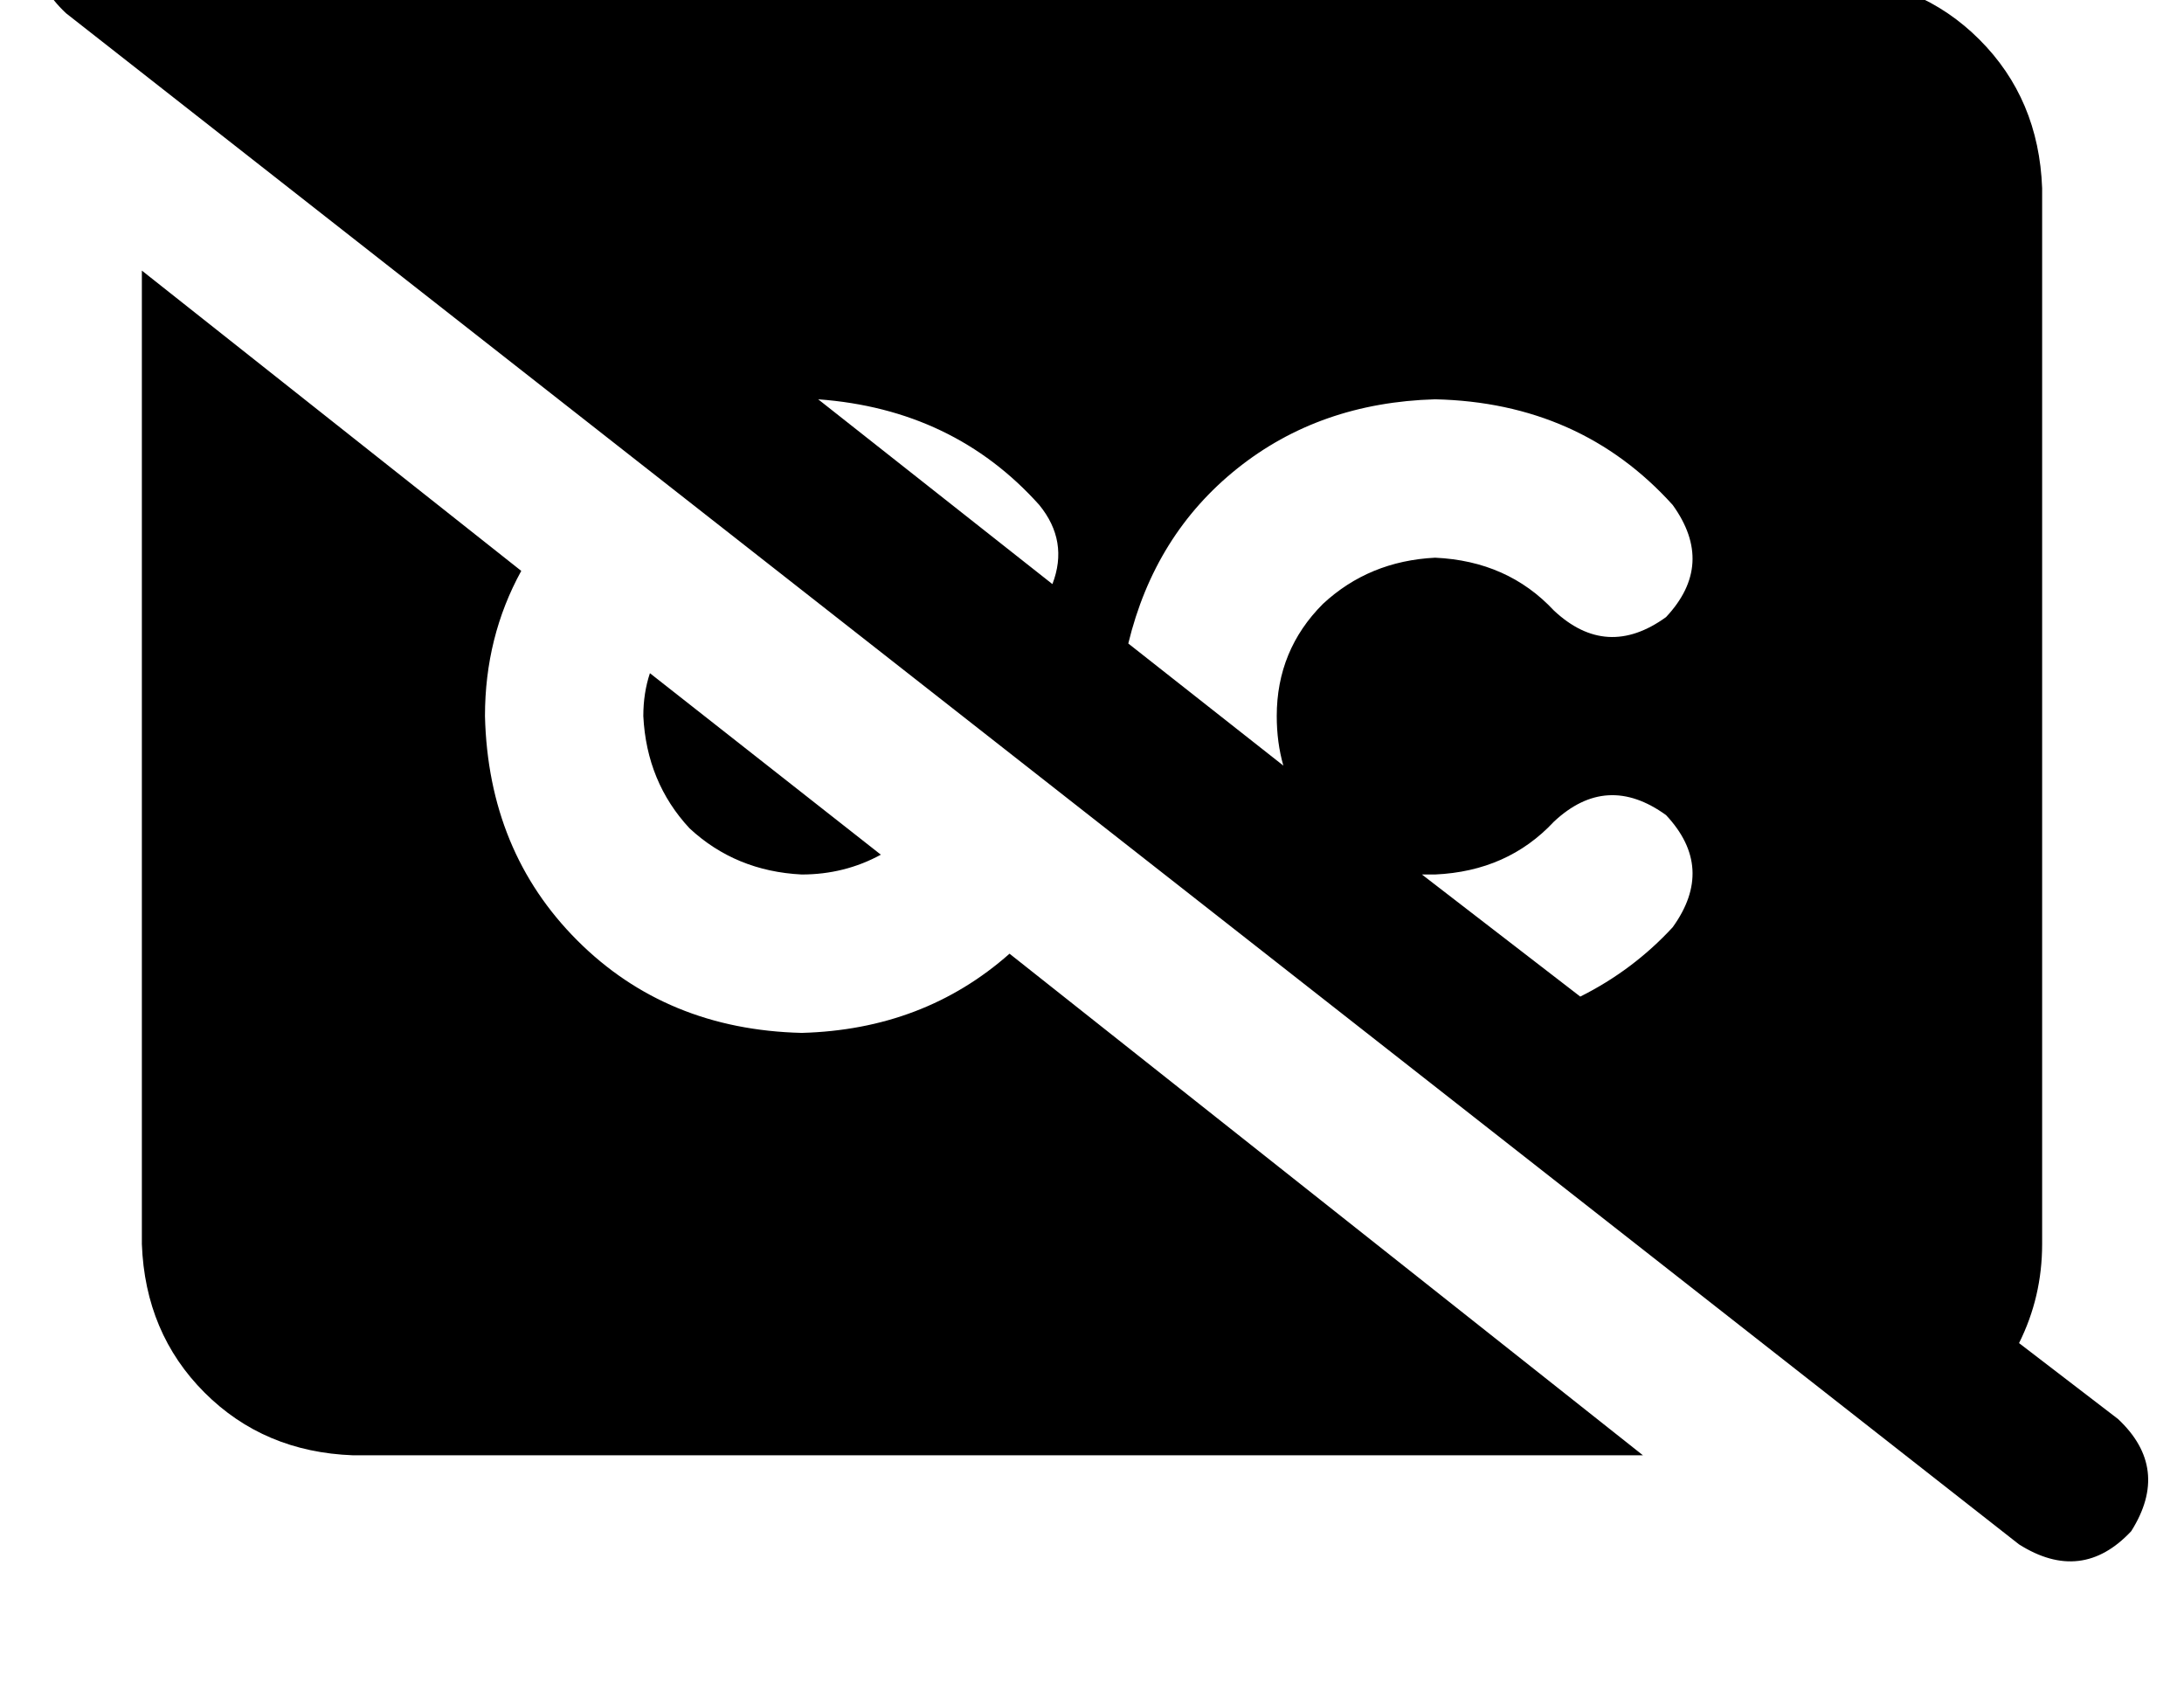 <?xml version="1.0" standalone="no"?>
<!DOCTYPE svg PUBLIC "-//W3C//DTD SVG 1.1//EN" "http://www.w3.org/Graphics/SVG/1.1/DTD/svg11.dtd" >
<svg xmlns="http://www.w3.org/2000/svg" xmlns:xlink="http://www.w3.org/1999/xlink" version="1.1" viewBox="-11 0 662 512">
   <path fill="currentColor"
d="M39 -34q-19 -12 -34 4q-12 19 4 34l592 464v0q19 12 34 -4q12 -19 -4 -34l-30 -23v0q7 -14 7 -30v-320v0q-1 -27 -19 -45t-45 -19h-448v0q-10 0 -19 3l-38 -30v0zM237 121q41 3 67 32q9 11 4 24l-71 -56v0zM331 195q8 -33 33 -53v0v0q25 -20 60 -21q44 1 72 32
q13 18 -2 34q-18 13 -34 -2q-14 -15 -36 -16q-20 1 -34 14q-14 14 -14 34q0 8 2 15l-47 -37v0zM420 265h4q22 -1 36 -16q16 -15 34 -2q15 16 2 34q-12 13 -28 21l-48 -37v0zM32 82v295v-295v295q1 27 19 45t45 19h391v0l-192 -152v0q-26 23 -63 24q-41 -1 -68 -28t-28 -68
q0 -24 11 -44l-115 -91v0zM232 265q13 0 24 -6l-70 -55v0q-2 6 -2 13q1 20 14 34q14 13 34 14v0z" />
</svg>
